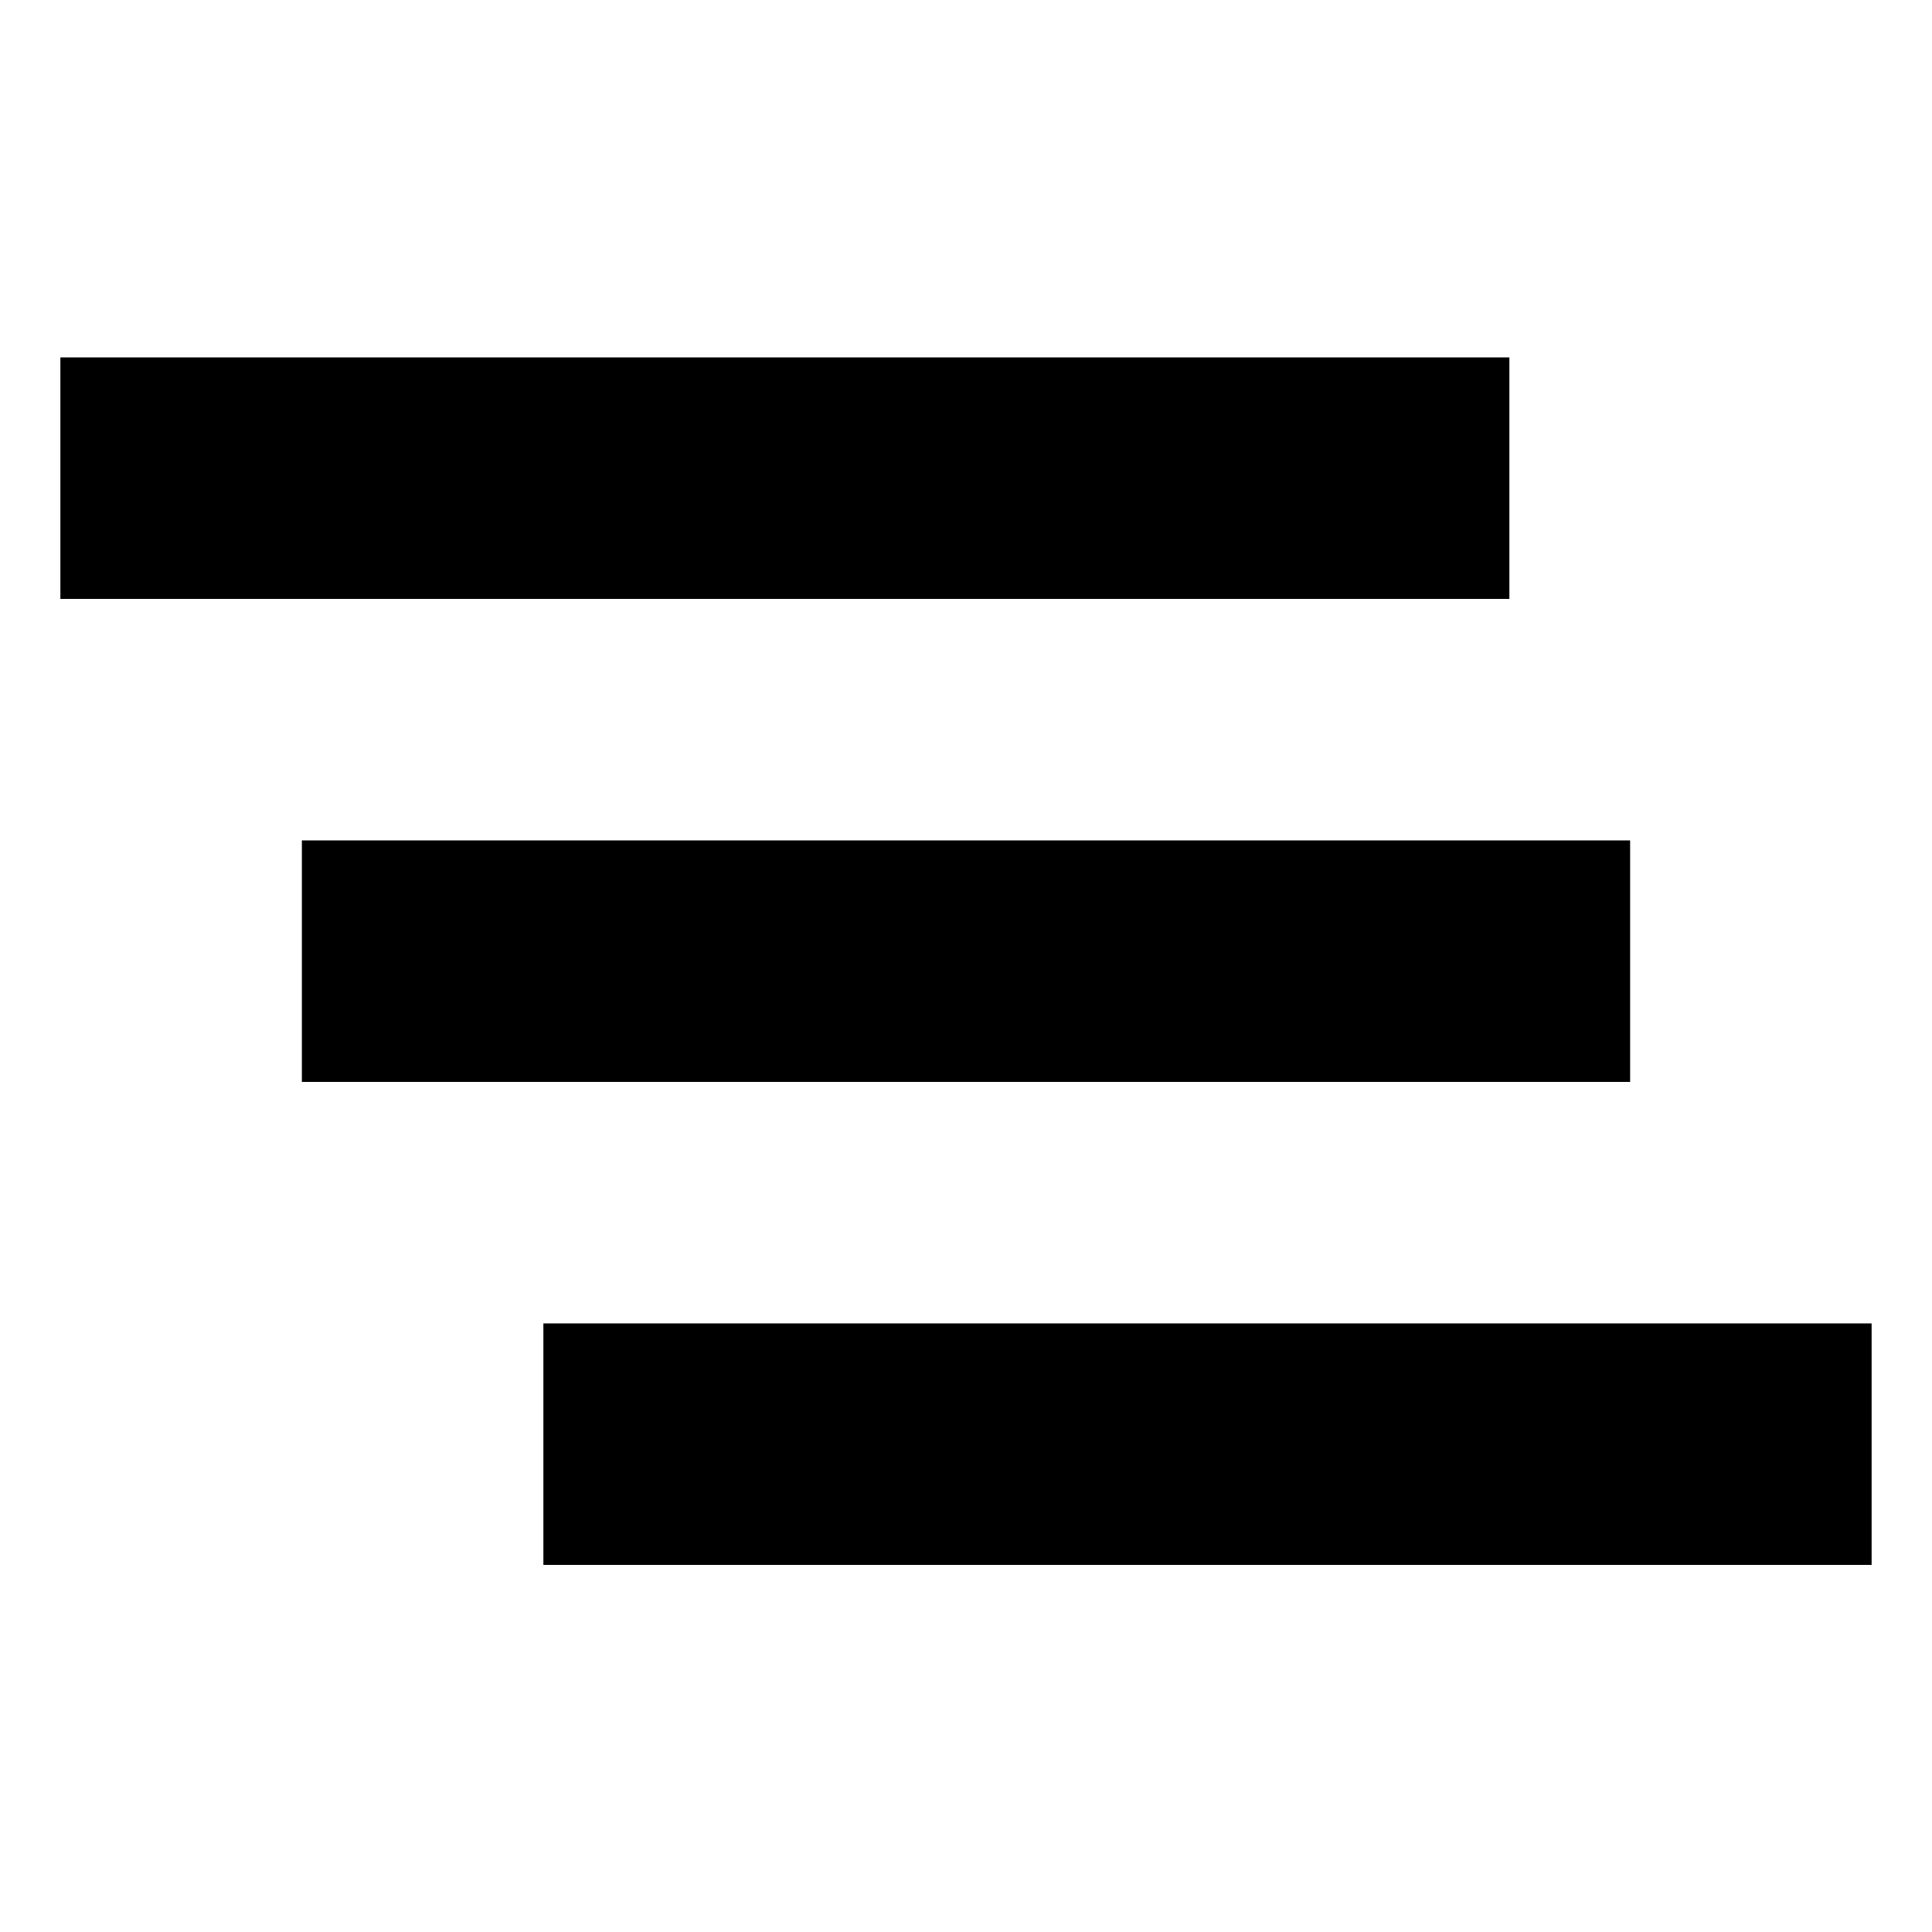 <svg class="oui-icon" data-name="select-container" xmlns="http://www.w3.org/2000/svg" viewBox="0 0 16 16">
  <rect x="0.5" y="2.96" width="12" height="2" />
  <rect x="2.5" y="6.96" width="11" height="2" />
  <rect x="4.5" y="10.96" width="11" height="2" /></svg>
